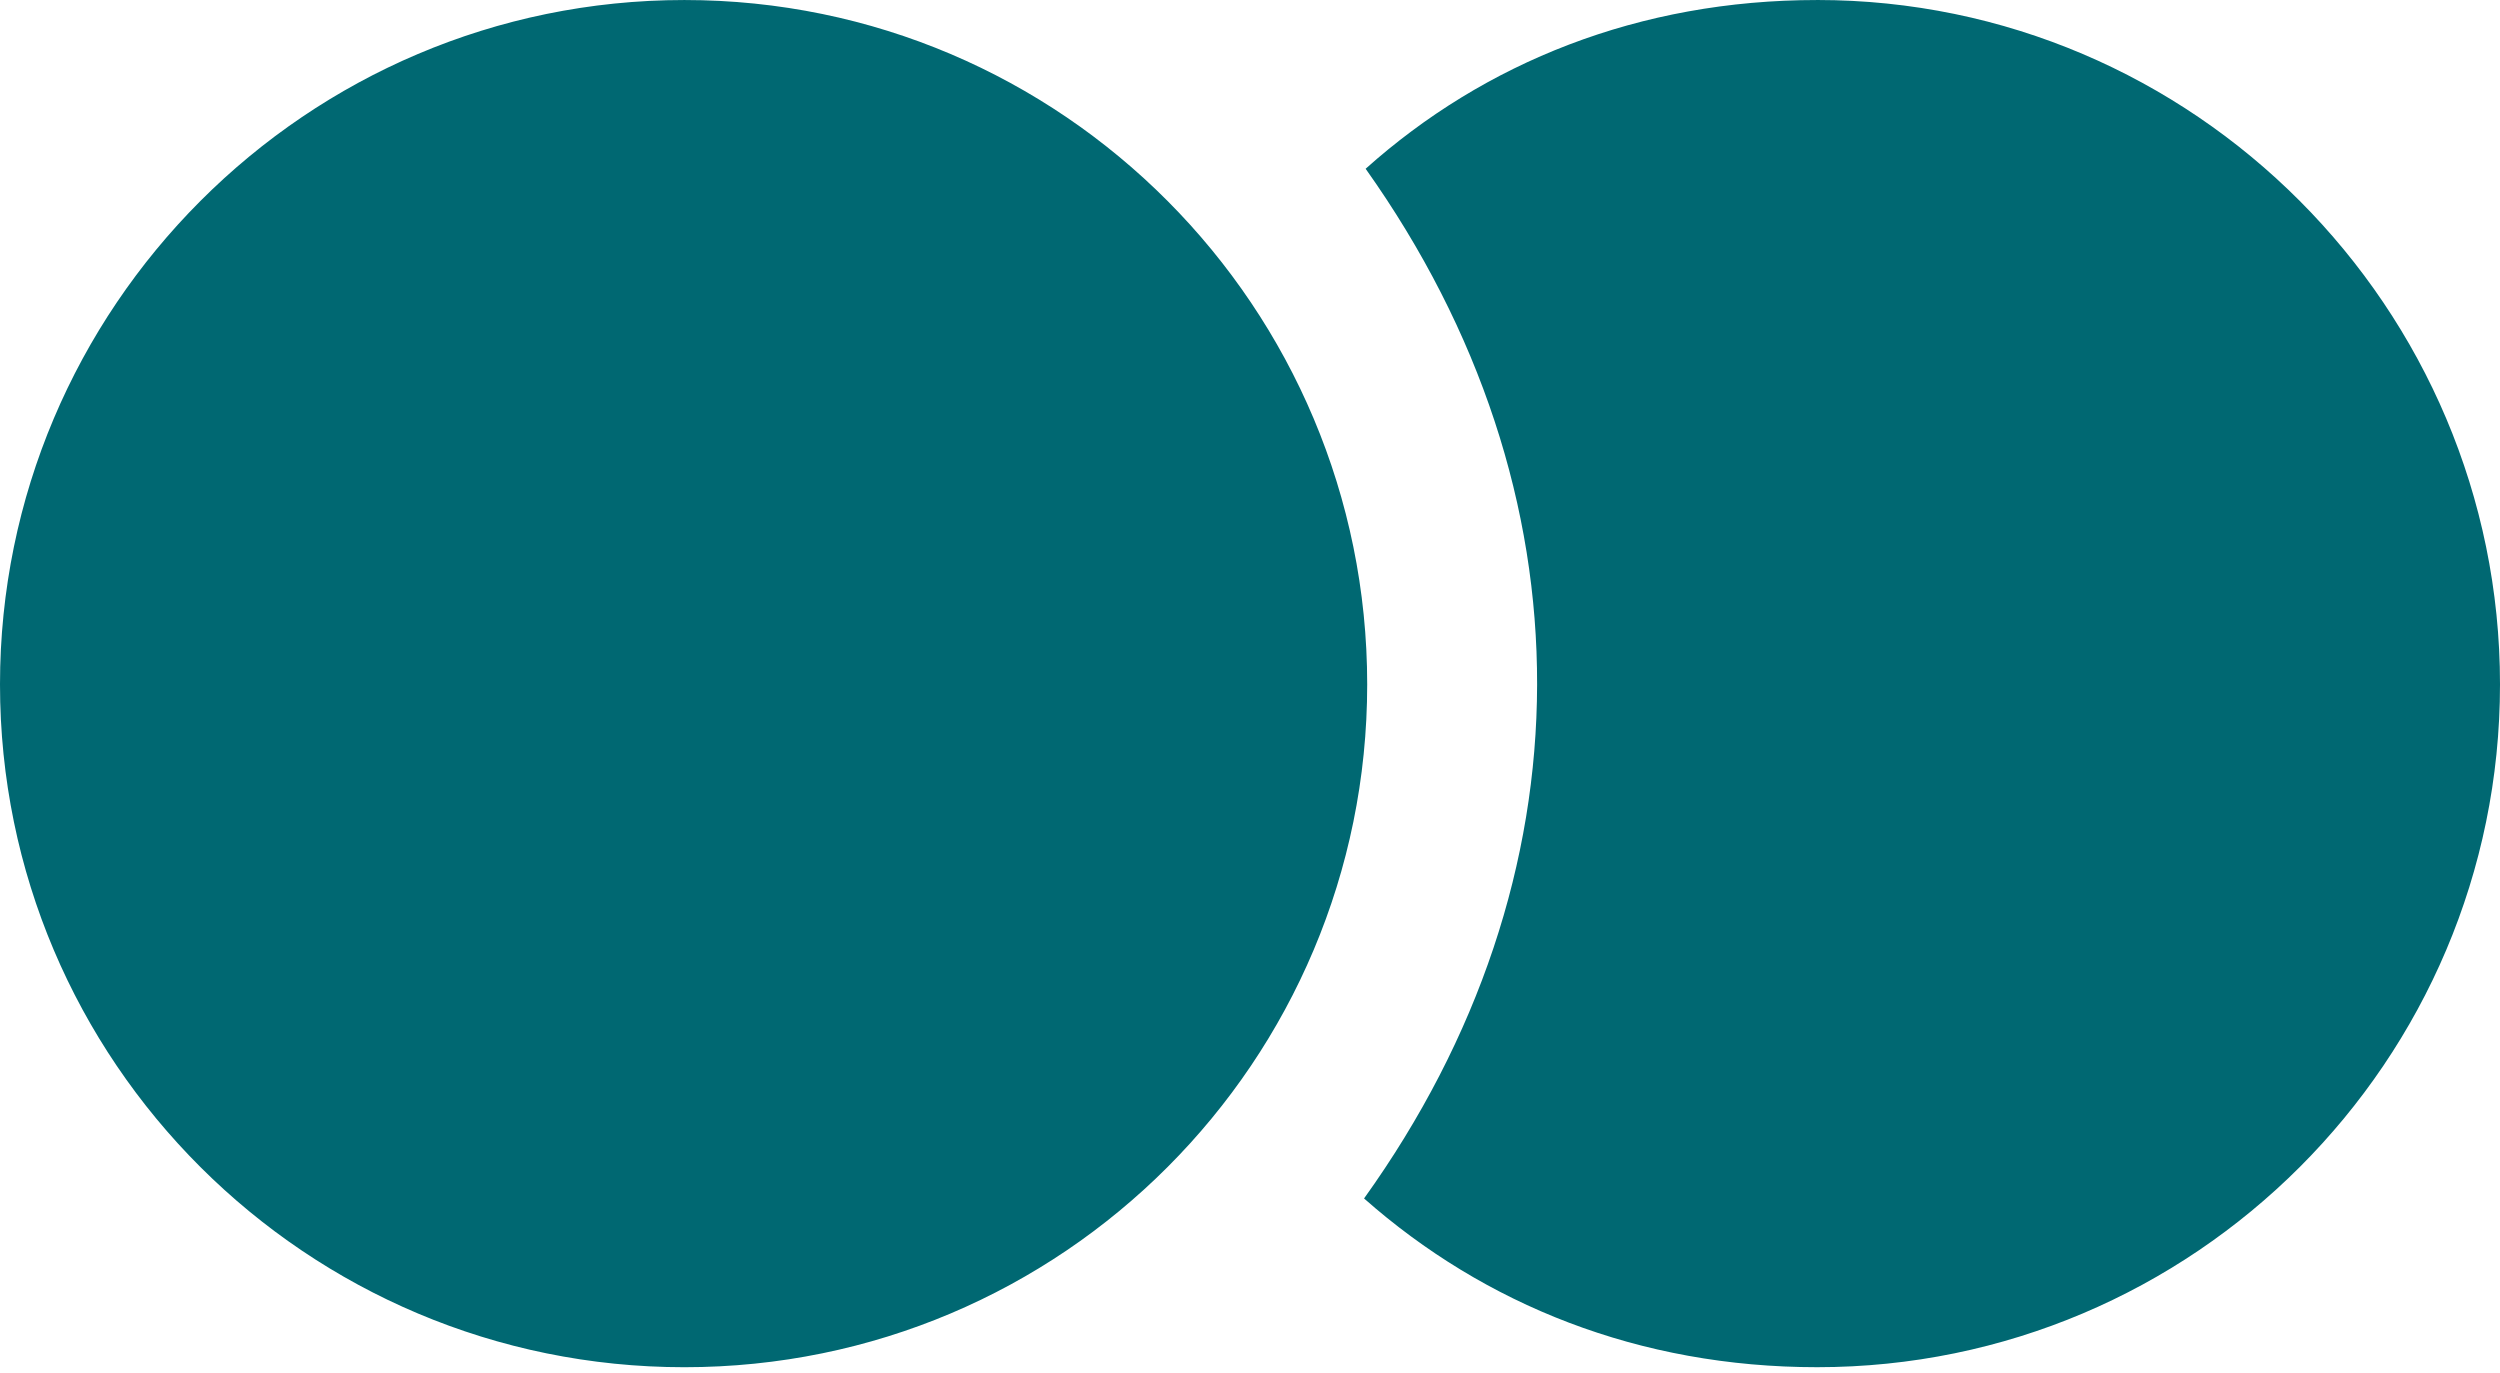<svg width="357" height="196" viewBox="0 0 357 196" fill="none" xmlns="http://www.w3.org/2000/svg">
<path d="M97.73 195.239C43.731 195.239 0 151.507 0 97.733C0 43.958 43.732 0.003 97.73 0.003C151.727 0.003 195.236 43.959 195.236 97.733C195.236 151.507 151.725 195.239 97.73 195.239ZM259.497 0.003C234.059 0.003 211.97 8.927 195.012 24.099C227.811 70.287 227.587 125.399 194.787 171.14C211.967 186.312 234.059 195.236 259.493 195.236C313.267 195.236 357 151.504 357 97.73C357 43.956 313.268 0 259.493 0L259.497 0.003Z" fill="#006872"/>
</svg>
